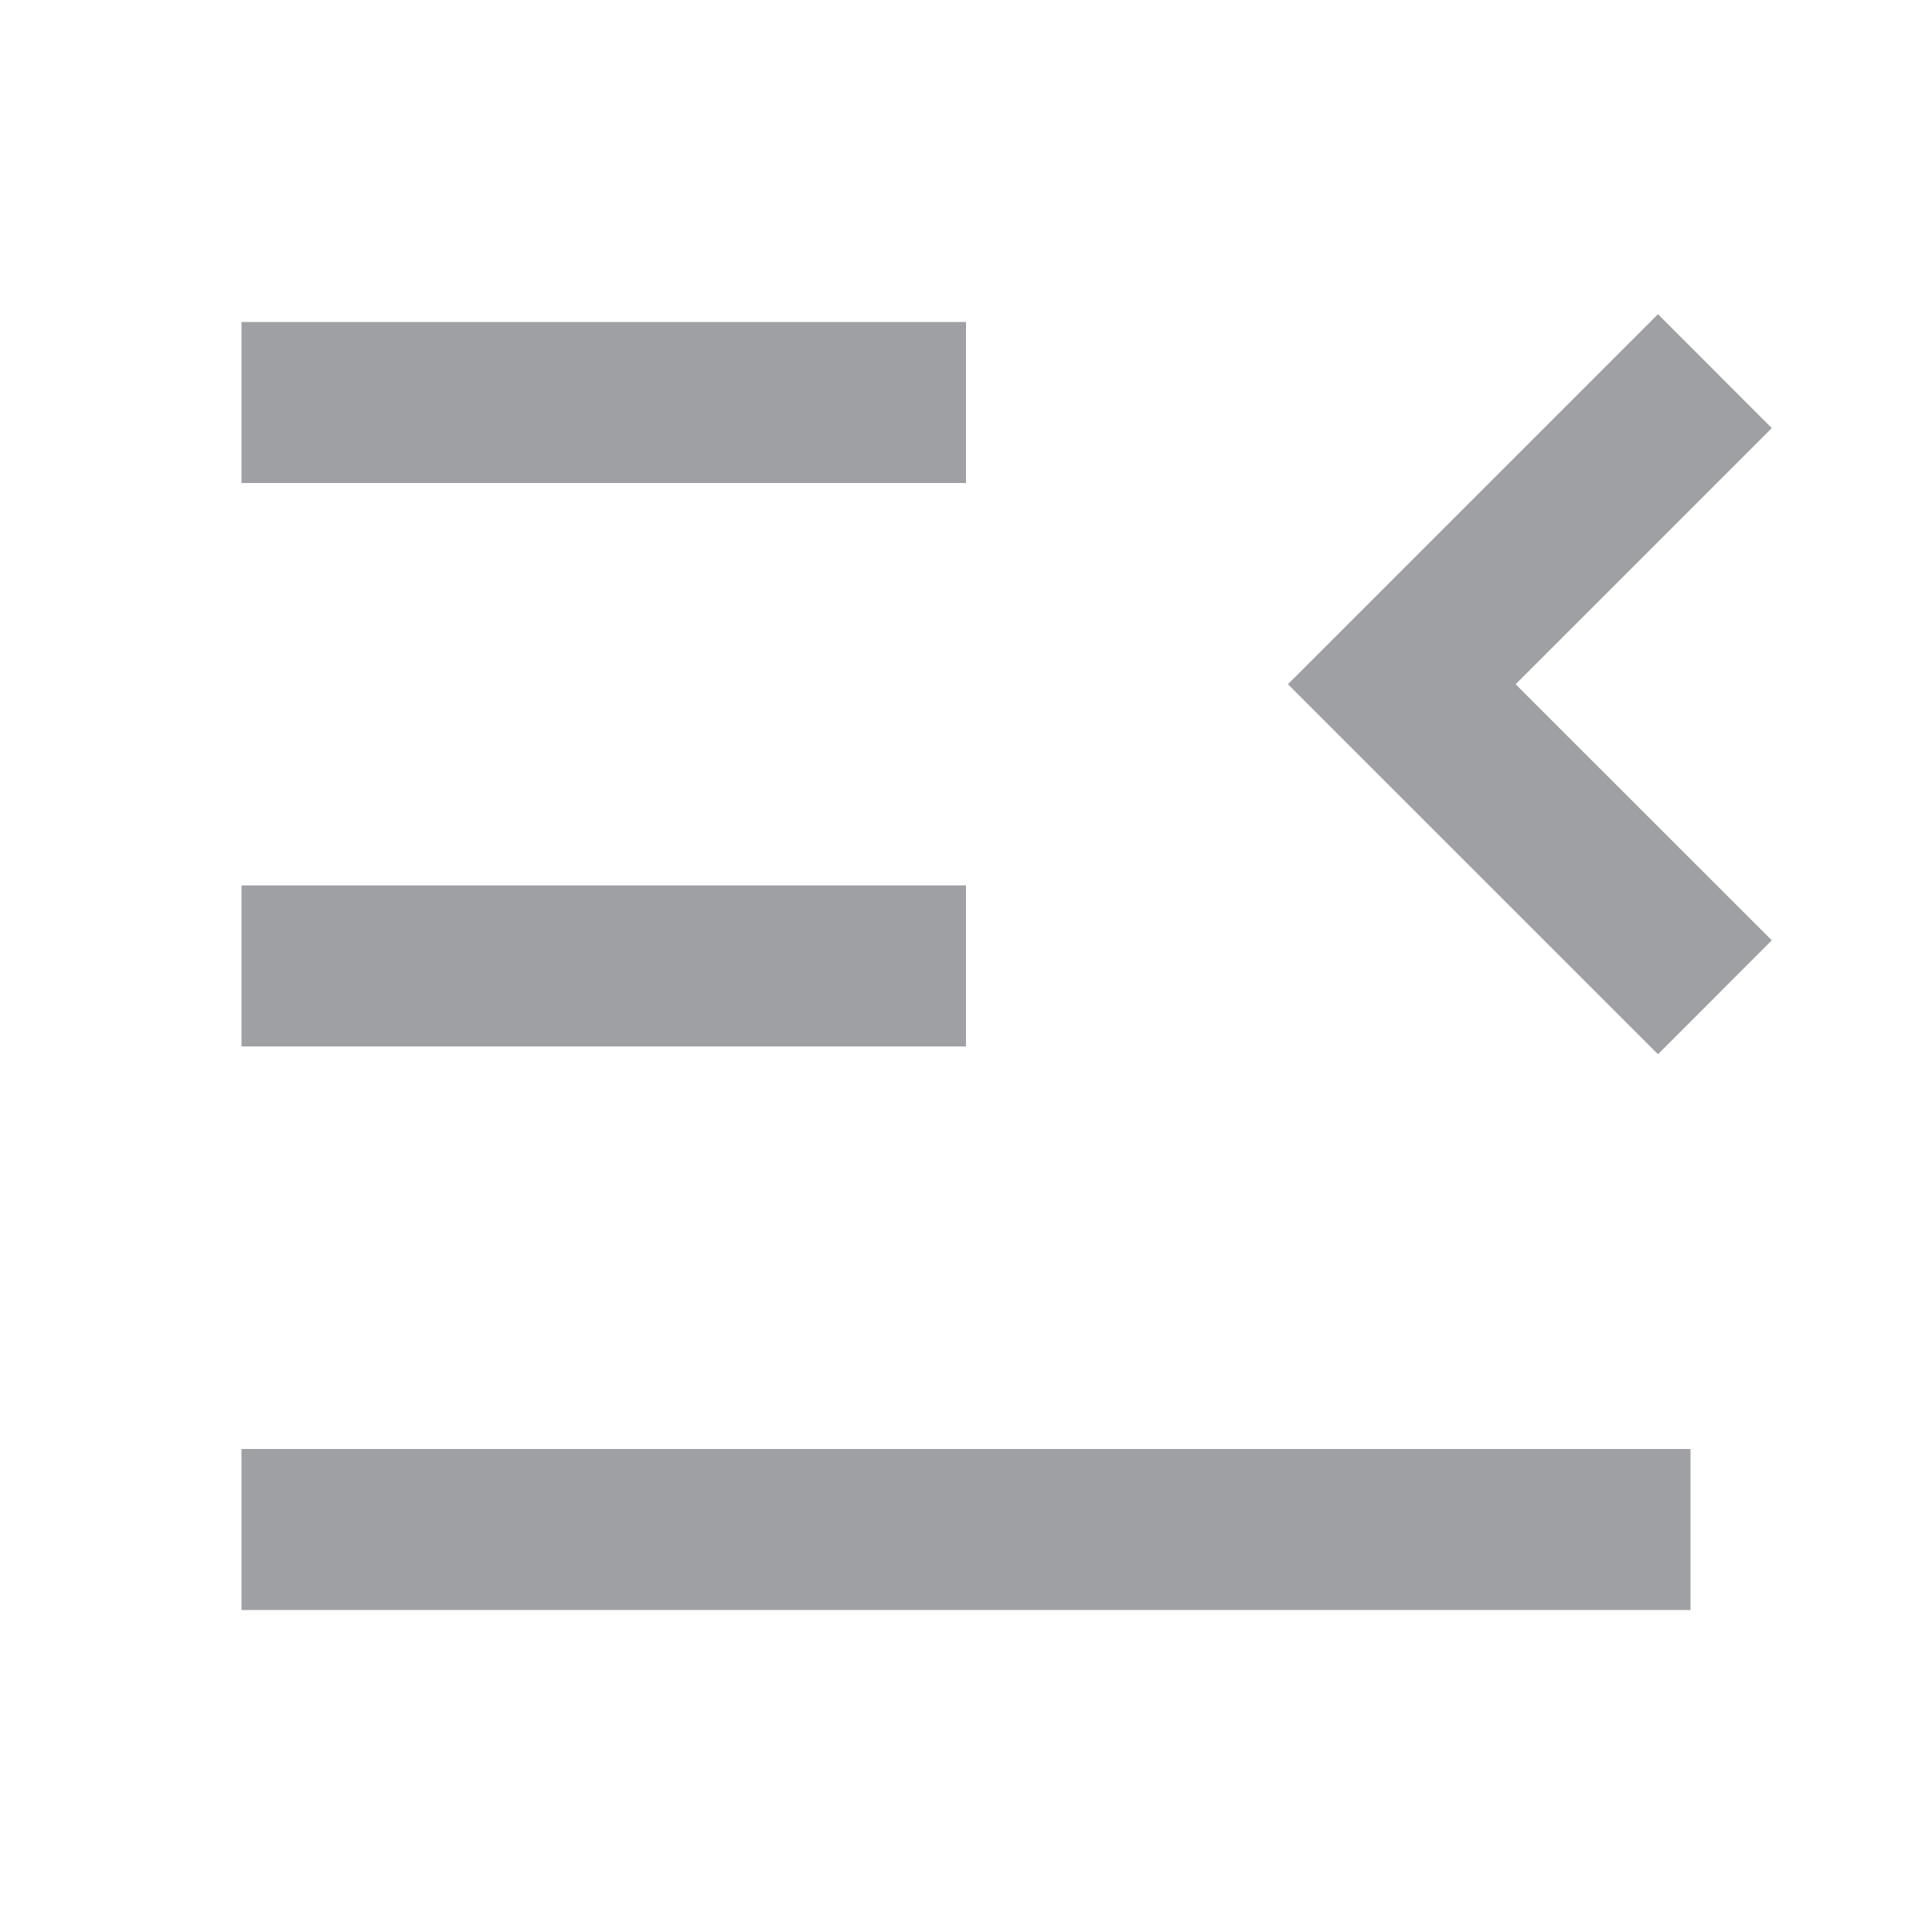<svg xmlns="http://www.w3.org/2000/svg" viewBox="0 0 24 24" width="64" height="64" fill="#9FA0A4" version="1.2" baseProfile="tiny" xmlns:svg="http://www.w3.org/2000/svg"><path d="M20.596 3.903L15.999 8.5L20.596 13.096L22.01 11.681L18.828 8.5L22.01 5.318L20.596 3.903ZM21 20V18H3V20H21ZM12 12.999V10.999H3V12.999H12ZM12 6V4H3V6H12Z"></path></svg>
